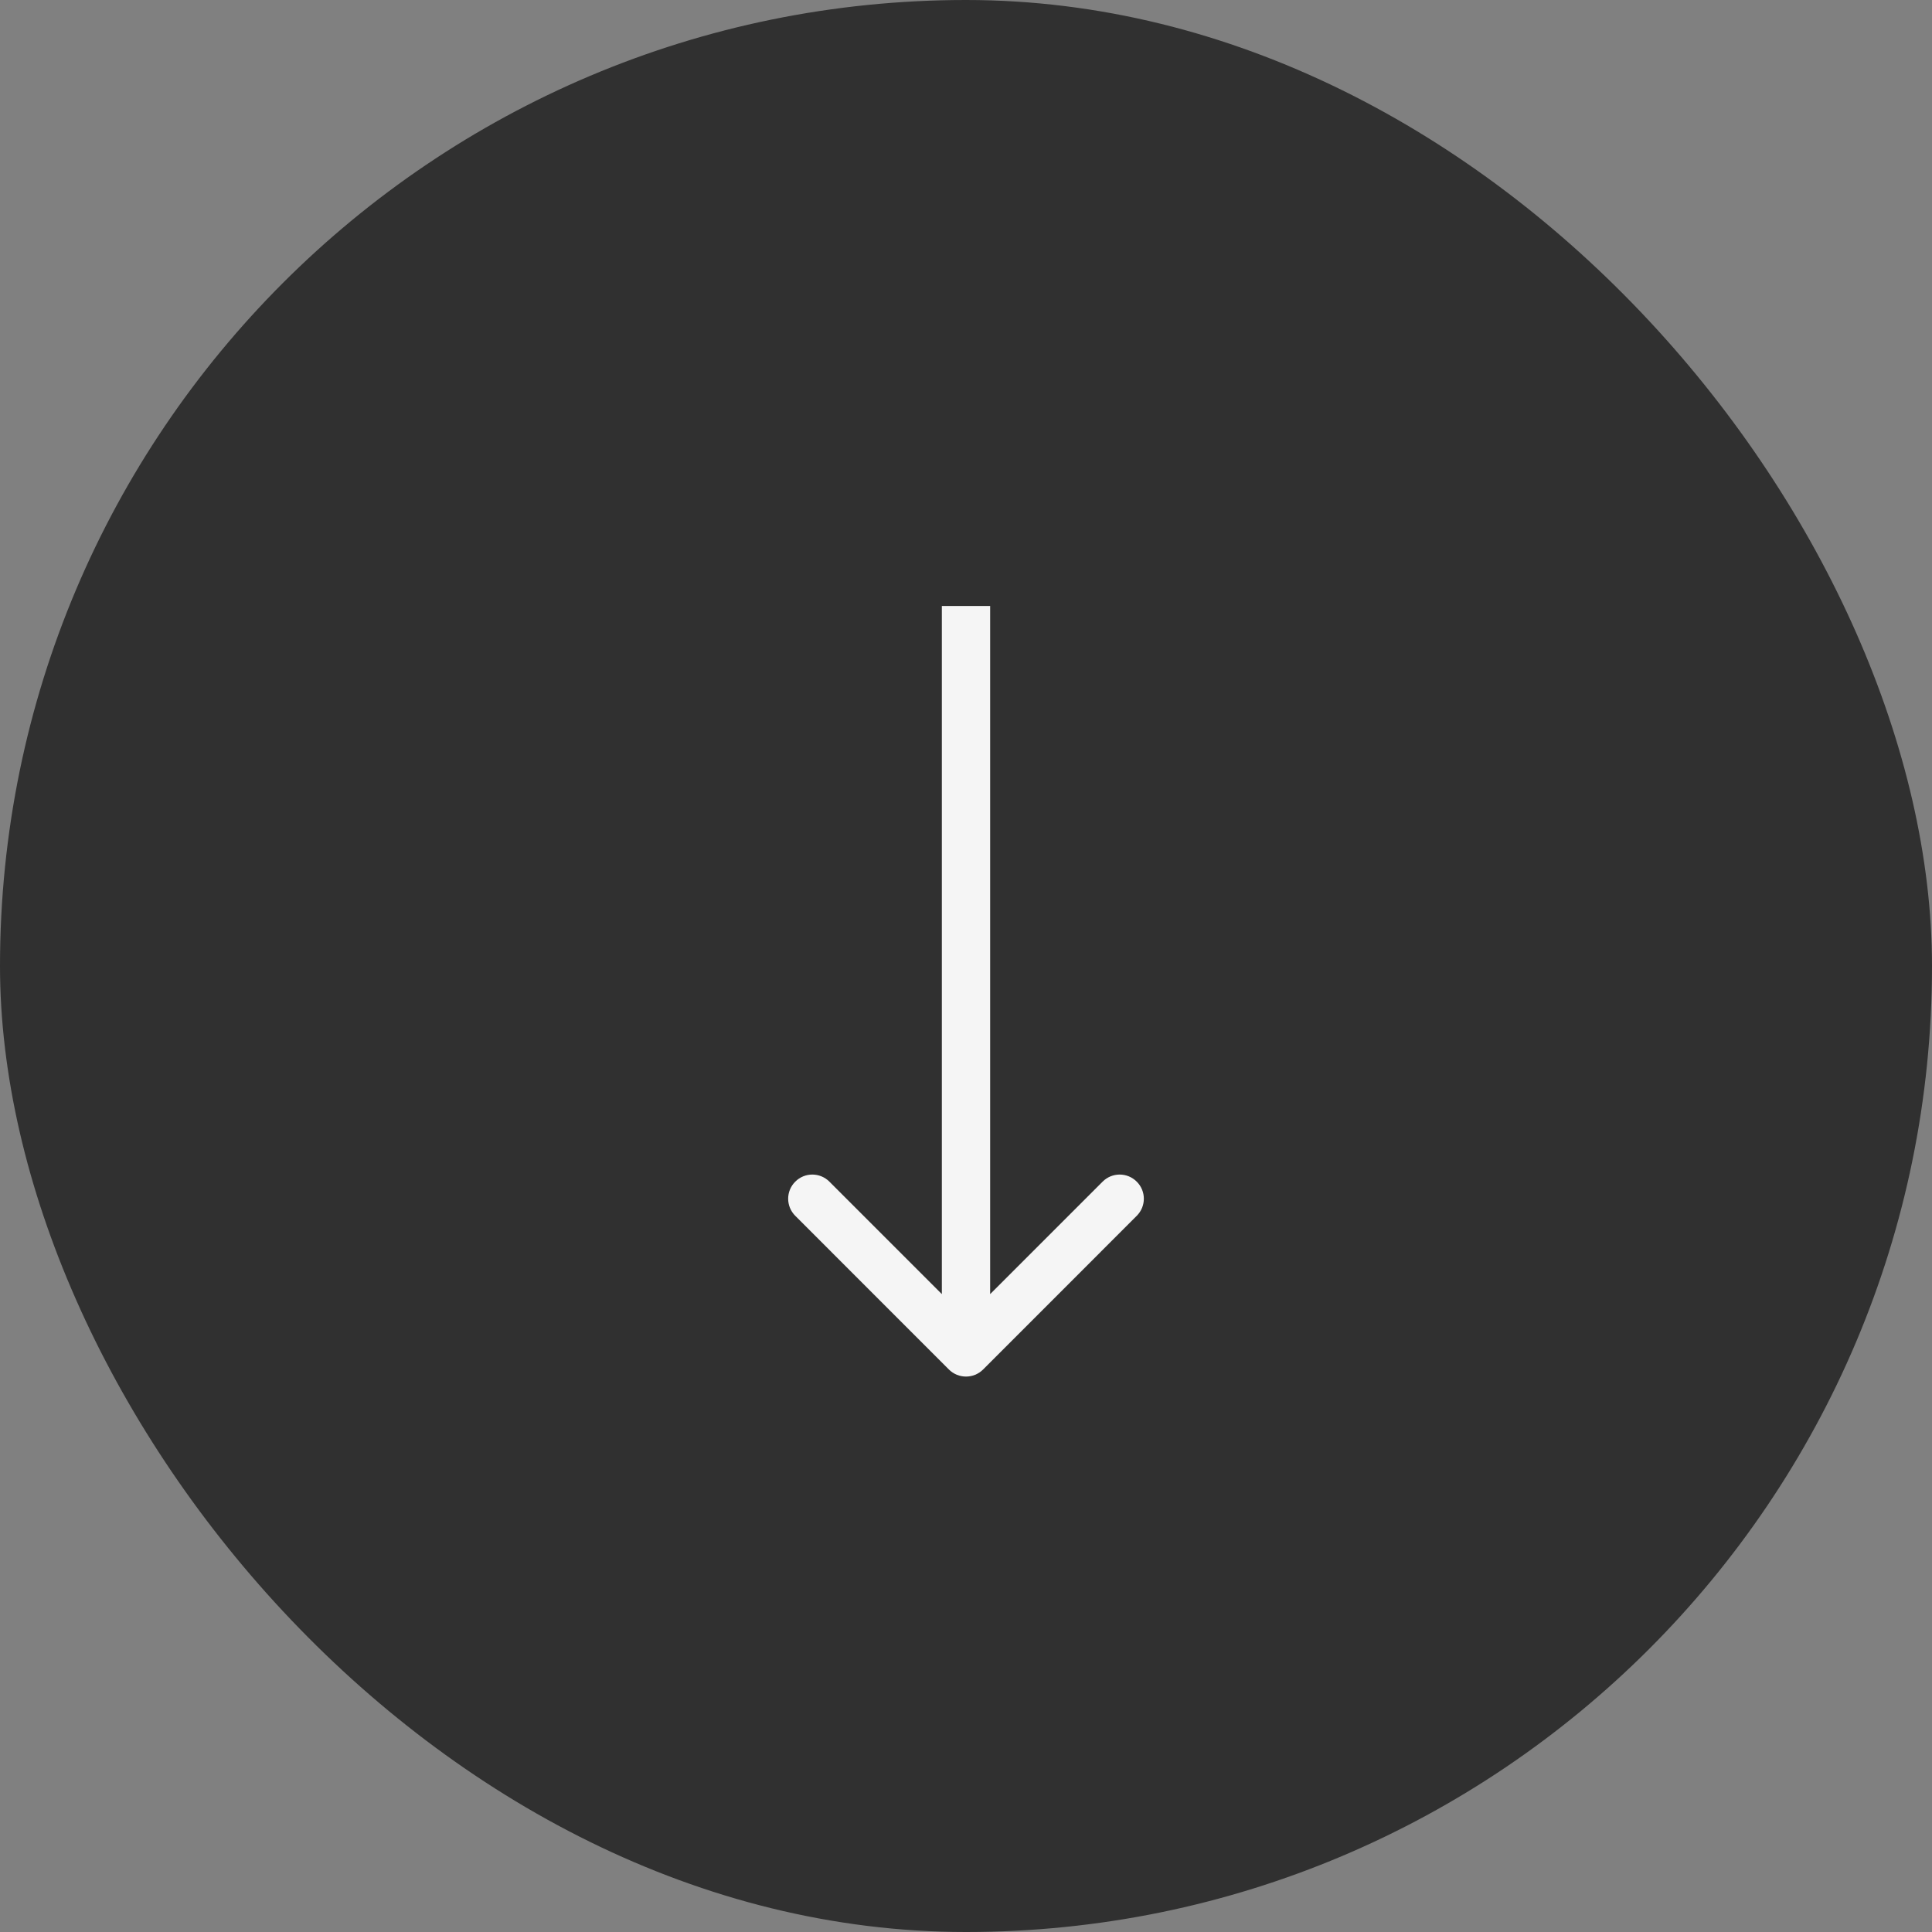 <svg width="40" height="40" viewBox="0 0 40 40" fill="none" xmlns="http://www.w3.org/2000/svg">
<rect x="0" y="0" width="40" height="40" fill="#808080" stroke="none"/>
<g id="arrow down">
<rect x="40" y="40" width="40" height="40" rx="20" transform="rotate(-180 40 40)" fill="#303030"/>
<path id="Line 2" d="M19.646 28.354C19.842 28.549 20.158 28.549 20.354 28.354L23.535 25.172C23.731 24.976 23.731 24.66 23.535 24.465C23.34 24.269 23.024 24.269 22.828 24.465L20 27.293L17.172 24.465C16.976 24.269 16.66 24.269 16.465 24.465C16.269 24.66 16.269 24.976 16.465 25.172L19.646 28.354ZM20.5 28L20.5 12.546L19.5 12.546L19.5 28L20.5 28Z" fill="#F5F5F5"/>
</g>
</svg>
